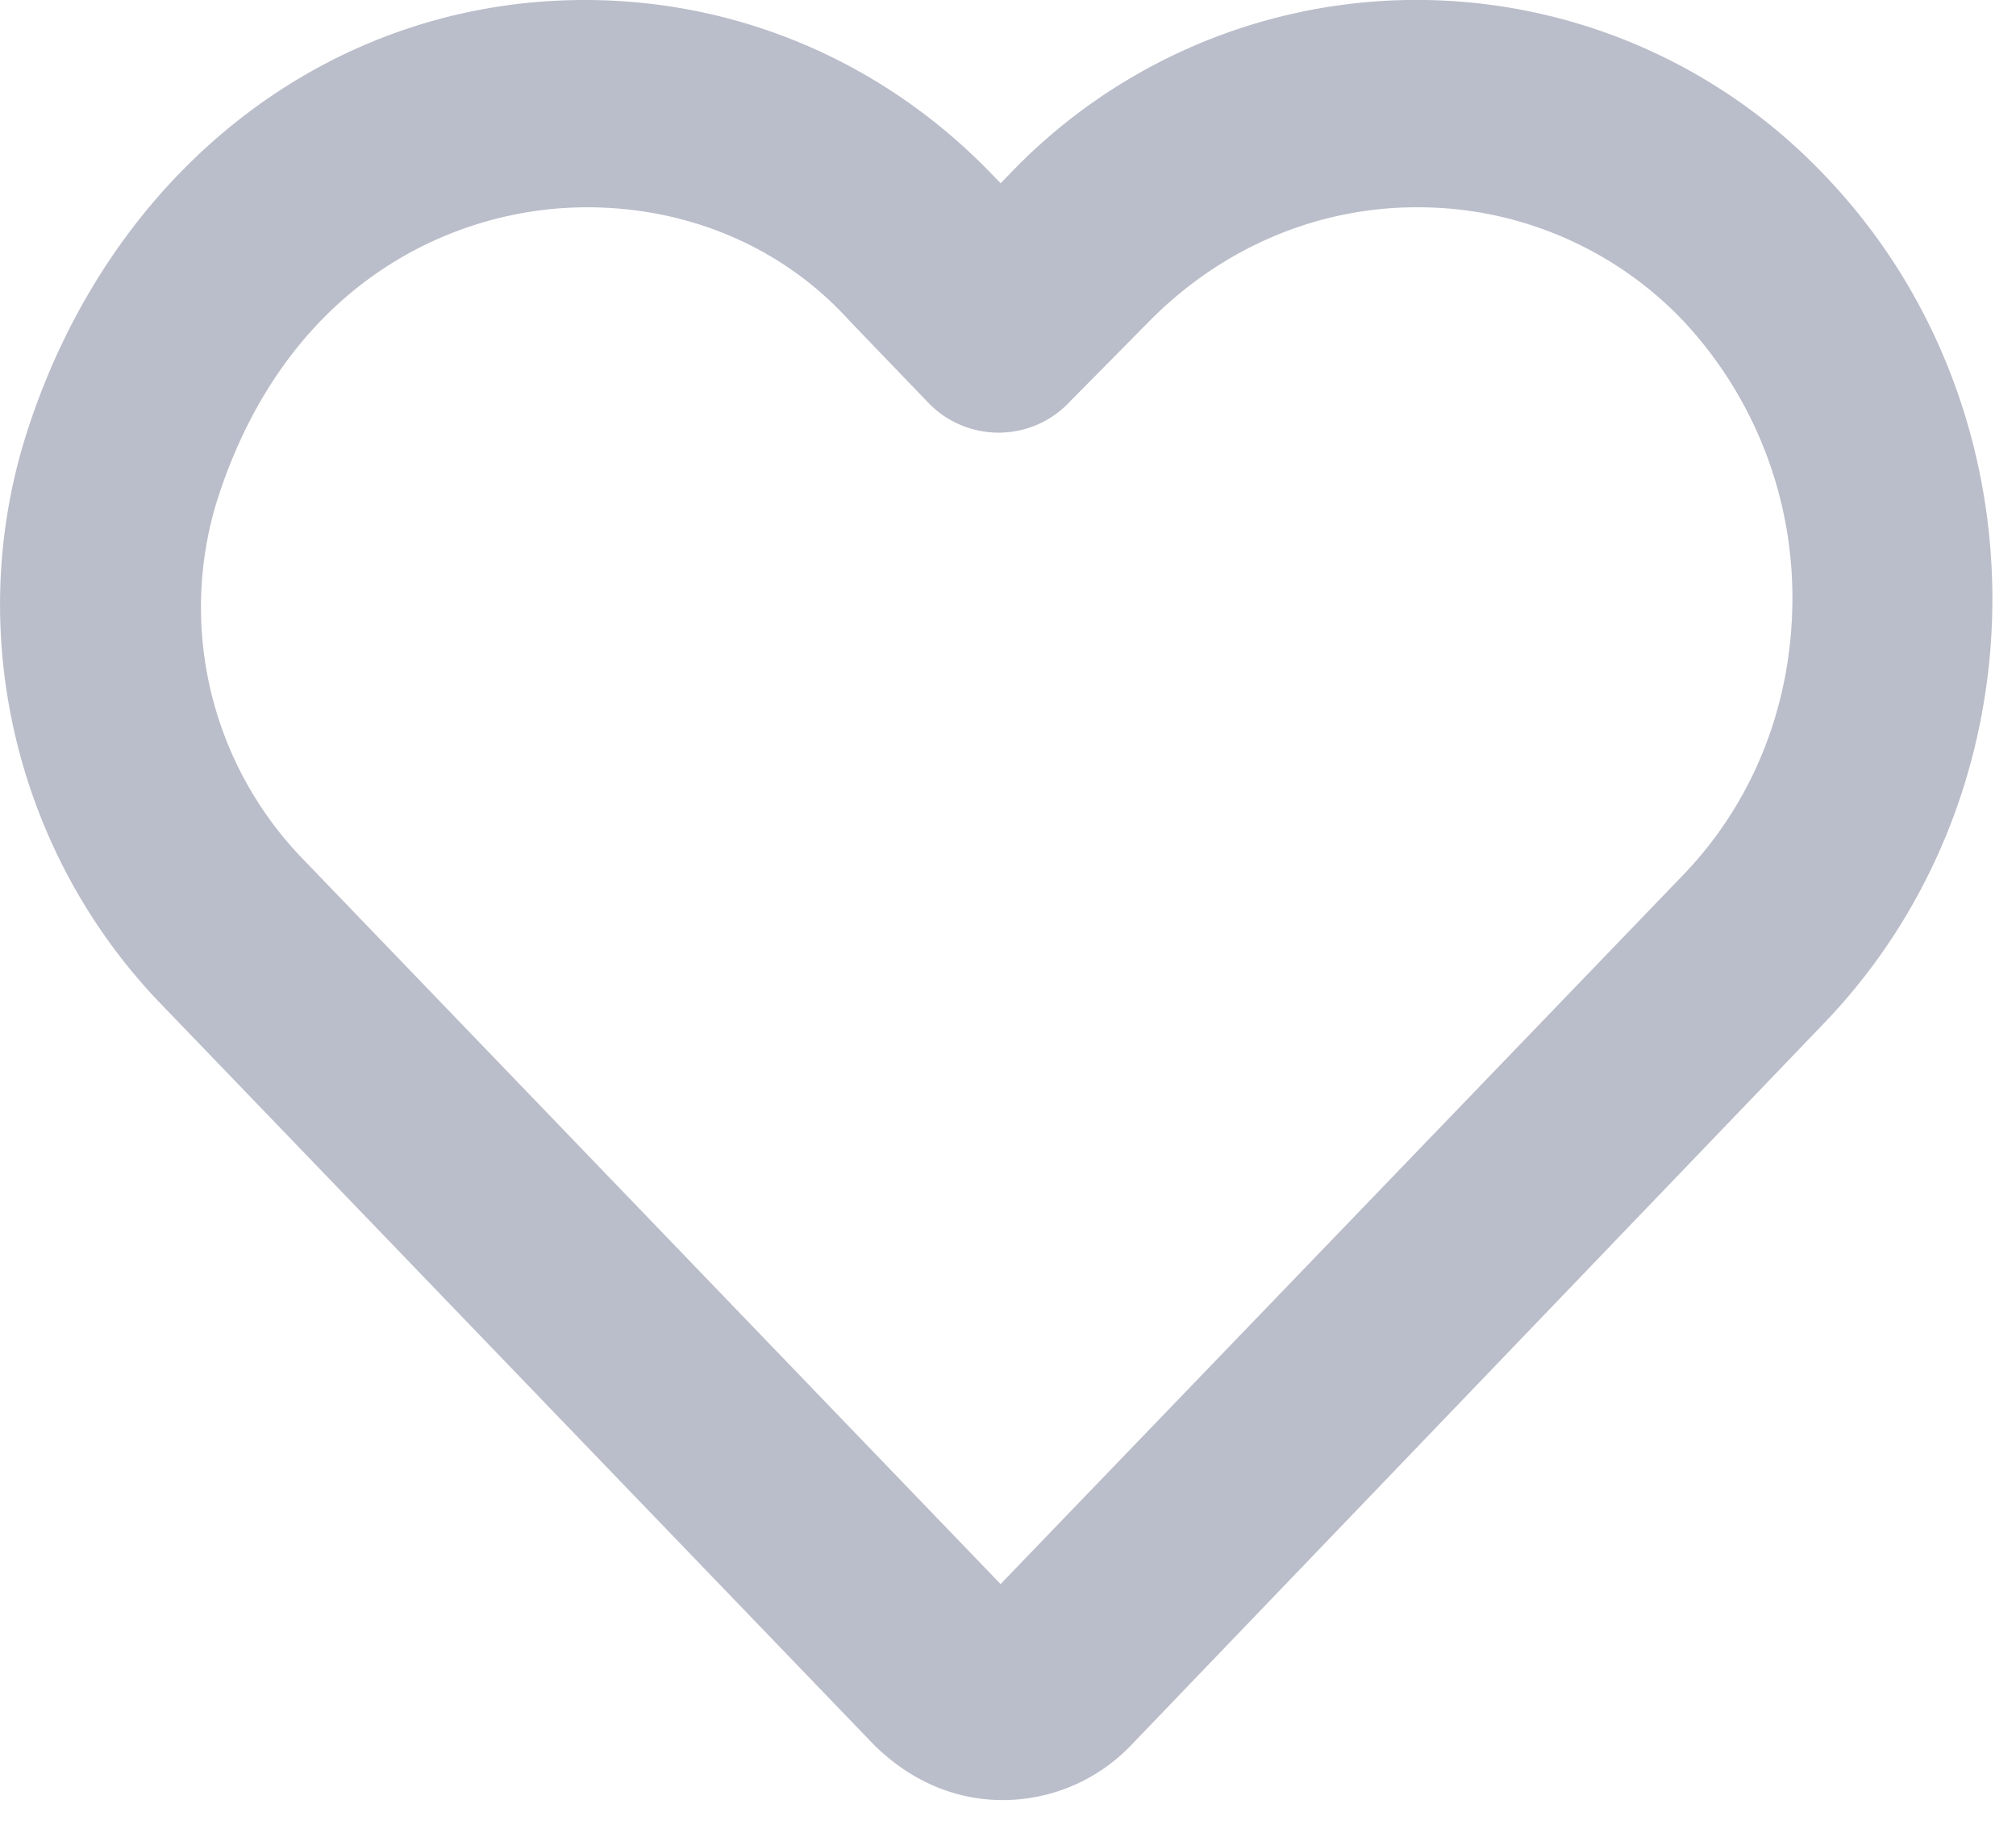 <svg xmlns="http://www.w3.org/2000/svg" width="22" height="20" viewBox="0 0 22 20">
    <path fill="#BABDCA" fill-rule="nonzero" d="M10.943 19.643c-.527 0-1.008-.214-1.398-.595l-7.792-8.096C.172 9.31-.4 6.905.287 4.738 1.203 1.858 3.587 0 6.382 0c1.696 0 3.278.69 4.446 1.905L10.92 2l.092-.095a6.139 6.139 0 0 1 8.892 0c2.451 2.547 2.451 6.714 0 9.262l-7.563 7.88a1.94 1.94 0 0 1-1.398.596zM6.405 2.262c-1.466 0-3.277.833-4.033 3.19a3.948 3.948 0 0 0 .917 3.905l7.63 7.929 7.449-7.738c.779-.81 1.192-1.881 1.192-3.024A4.419 4.419 0 0 0 18.368 3.5a3.994 3.994 0 0 0-2.91-1.238c-1.1 0-2.132.452-2.911 1.238l-.87.881a1.064 1.064 0 0 1-1.56 0L9.27 3.5c-.733-.81-1.765-1.238-2.865-1.238z"/>
</svg>
